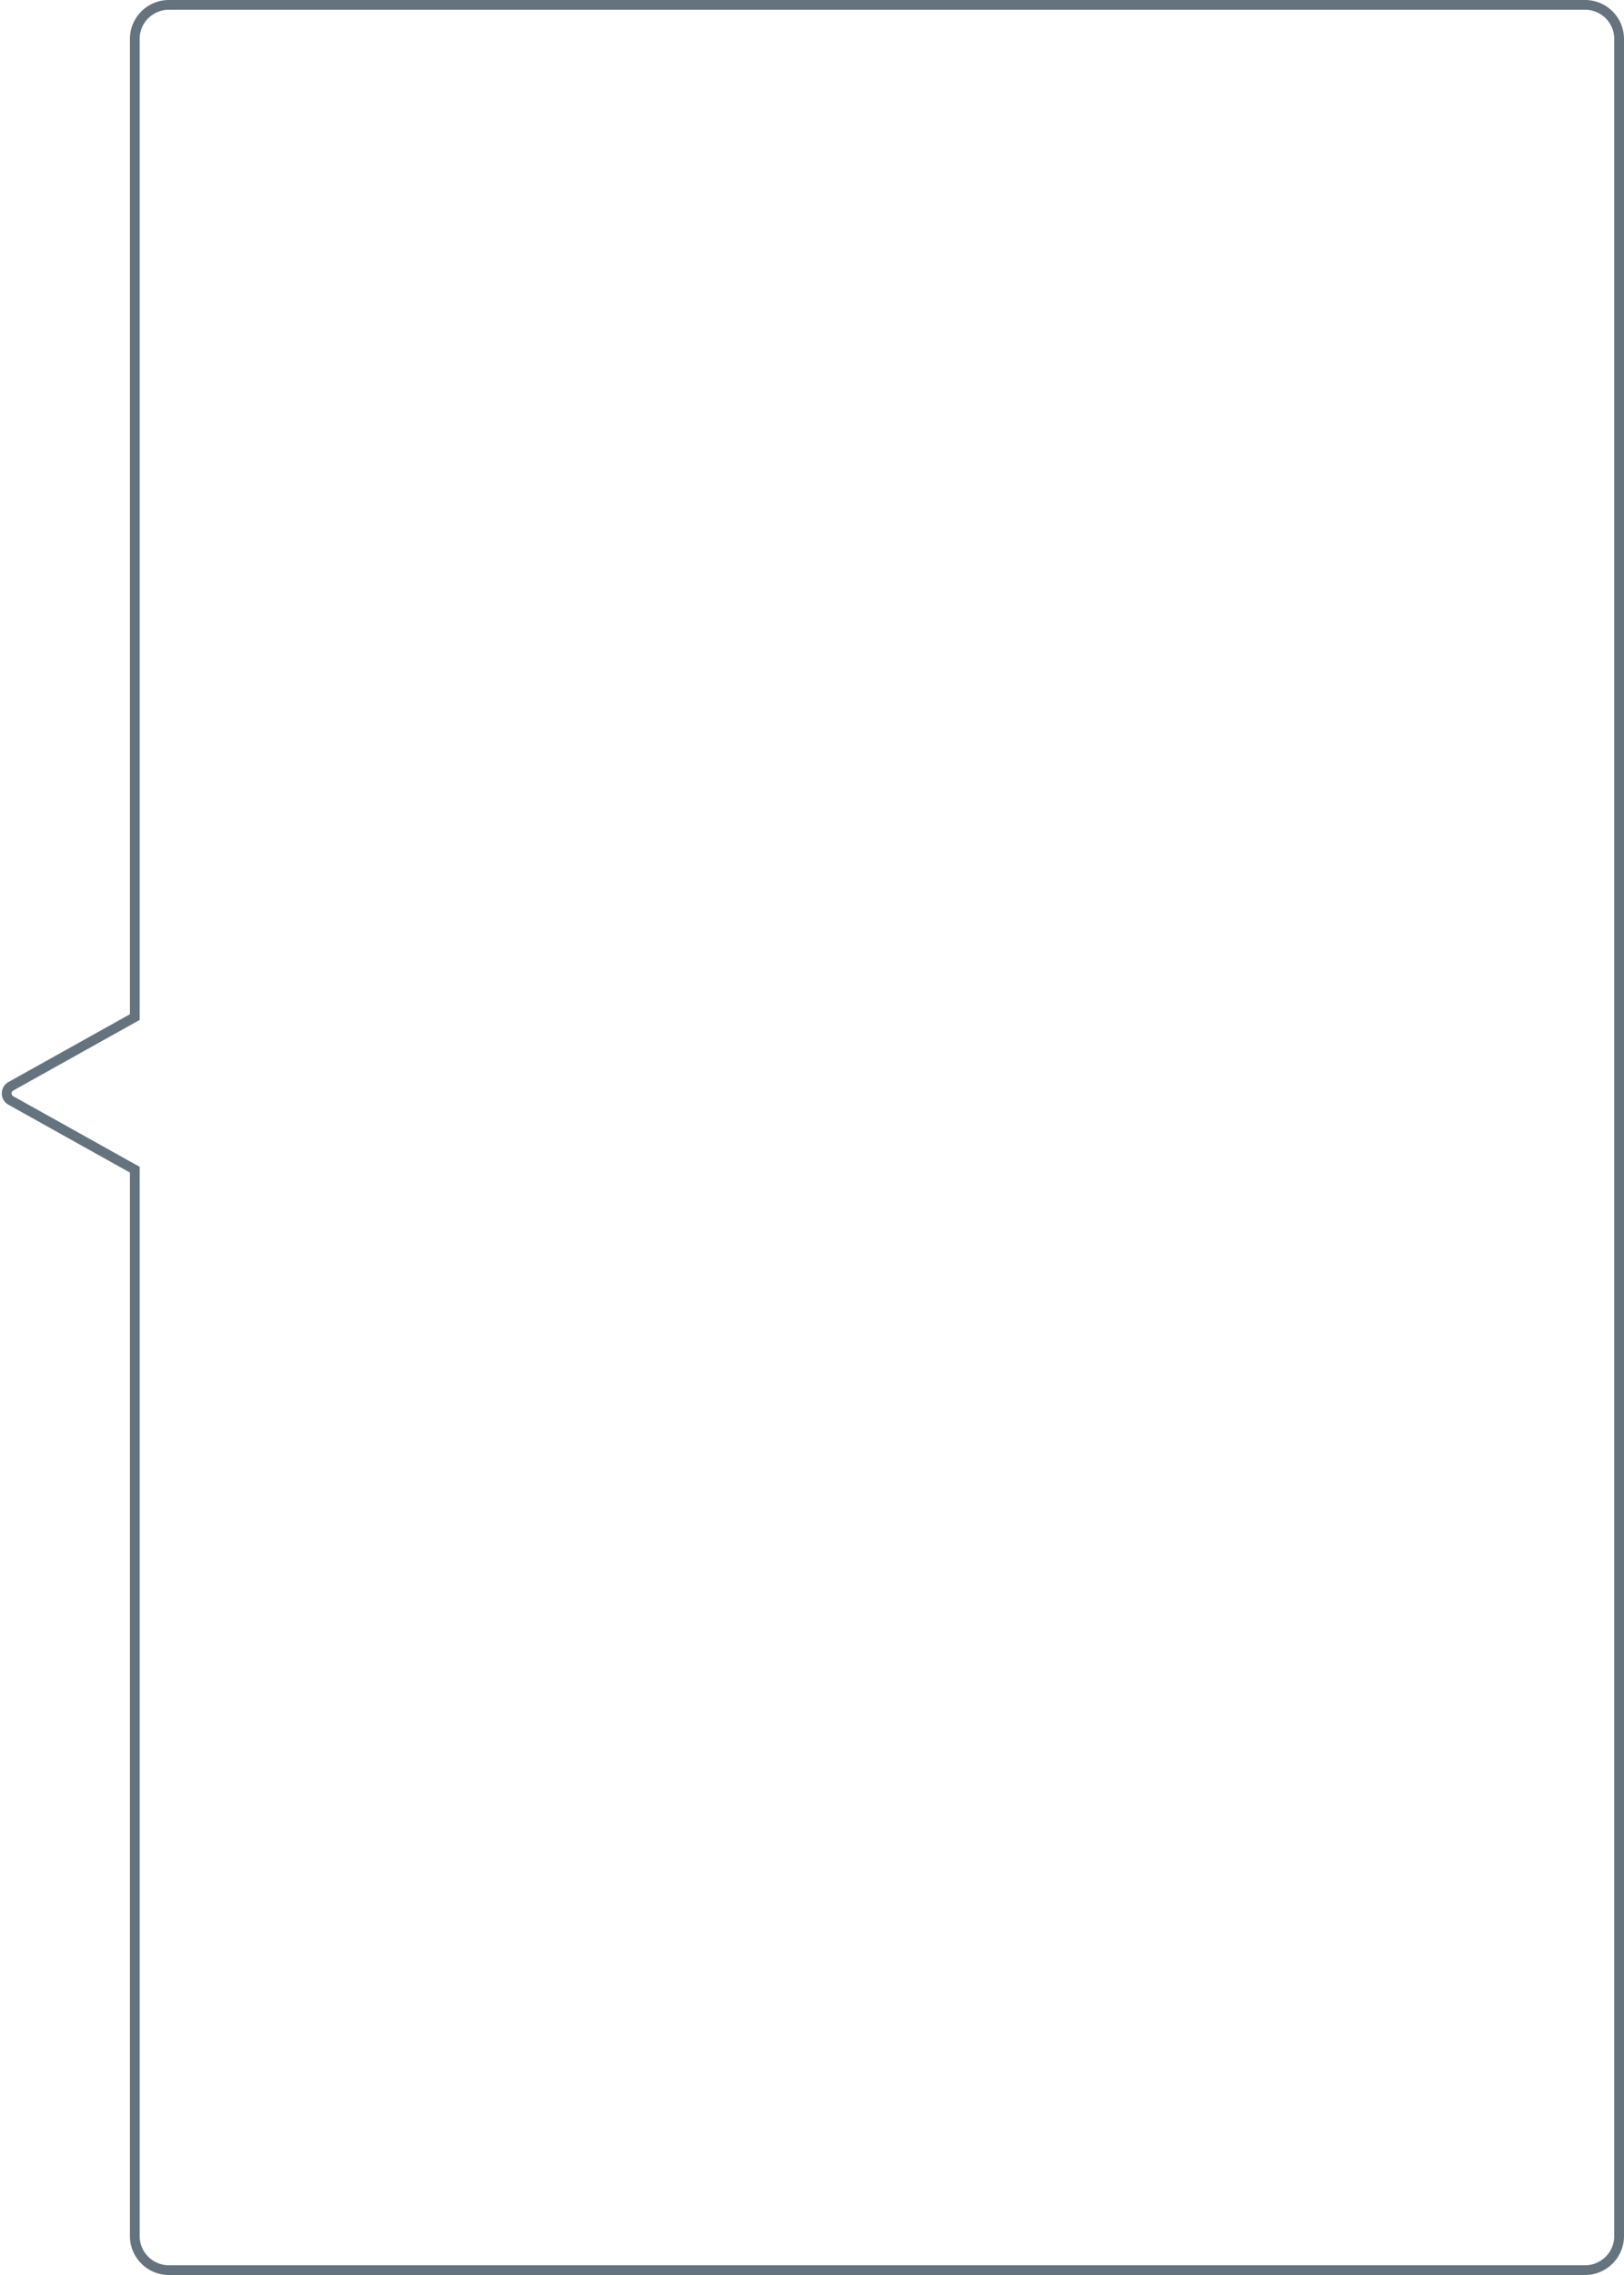 <svg xmlns="http://www.w3.org/2000/svg" width="500" height="700" viewBox="0 0 500 700">
    <path fill="none" fill-rule="evenodd" stroke="#65737E" stroke-width="3" d="M3.338 338.61L41.5 359.908V688c0 5.799 4.701 10.5 10.5 10.5h436c5.799 0 10.5-4.701 10.5-10.5V12c0-5.799-4.701-10.5-10.5-10.5H52c-5.799 0-10.5 4.701-10.5 10.5v300.948L3.338 334.245a2.5 2.5 0 0 0 0 4.366z"/>
</svg>
